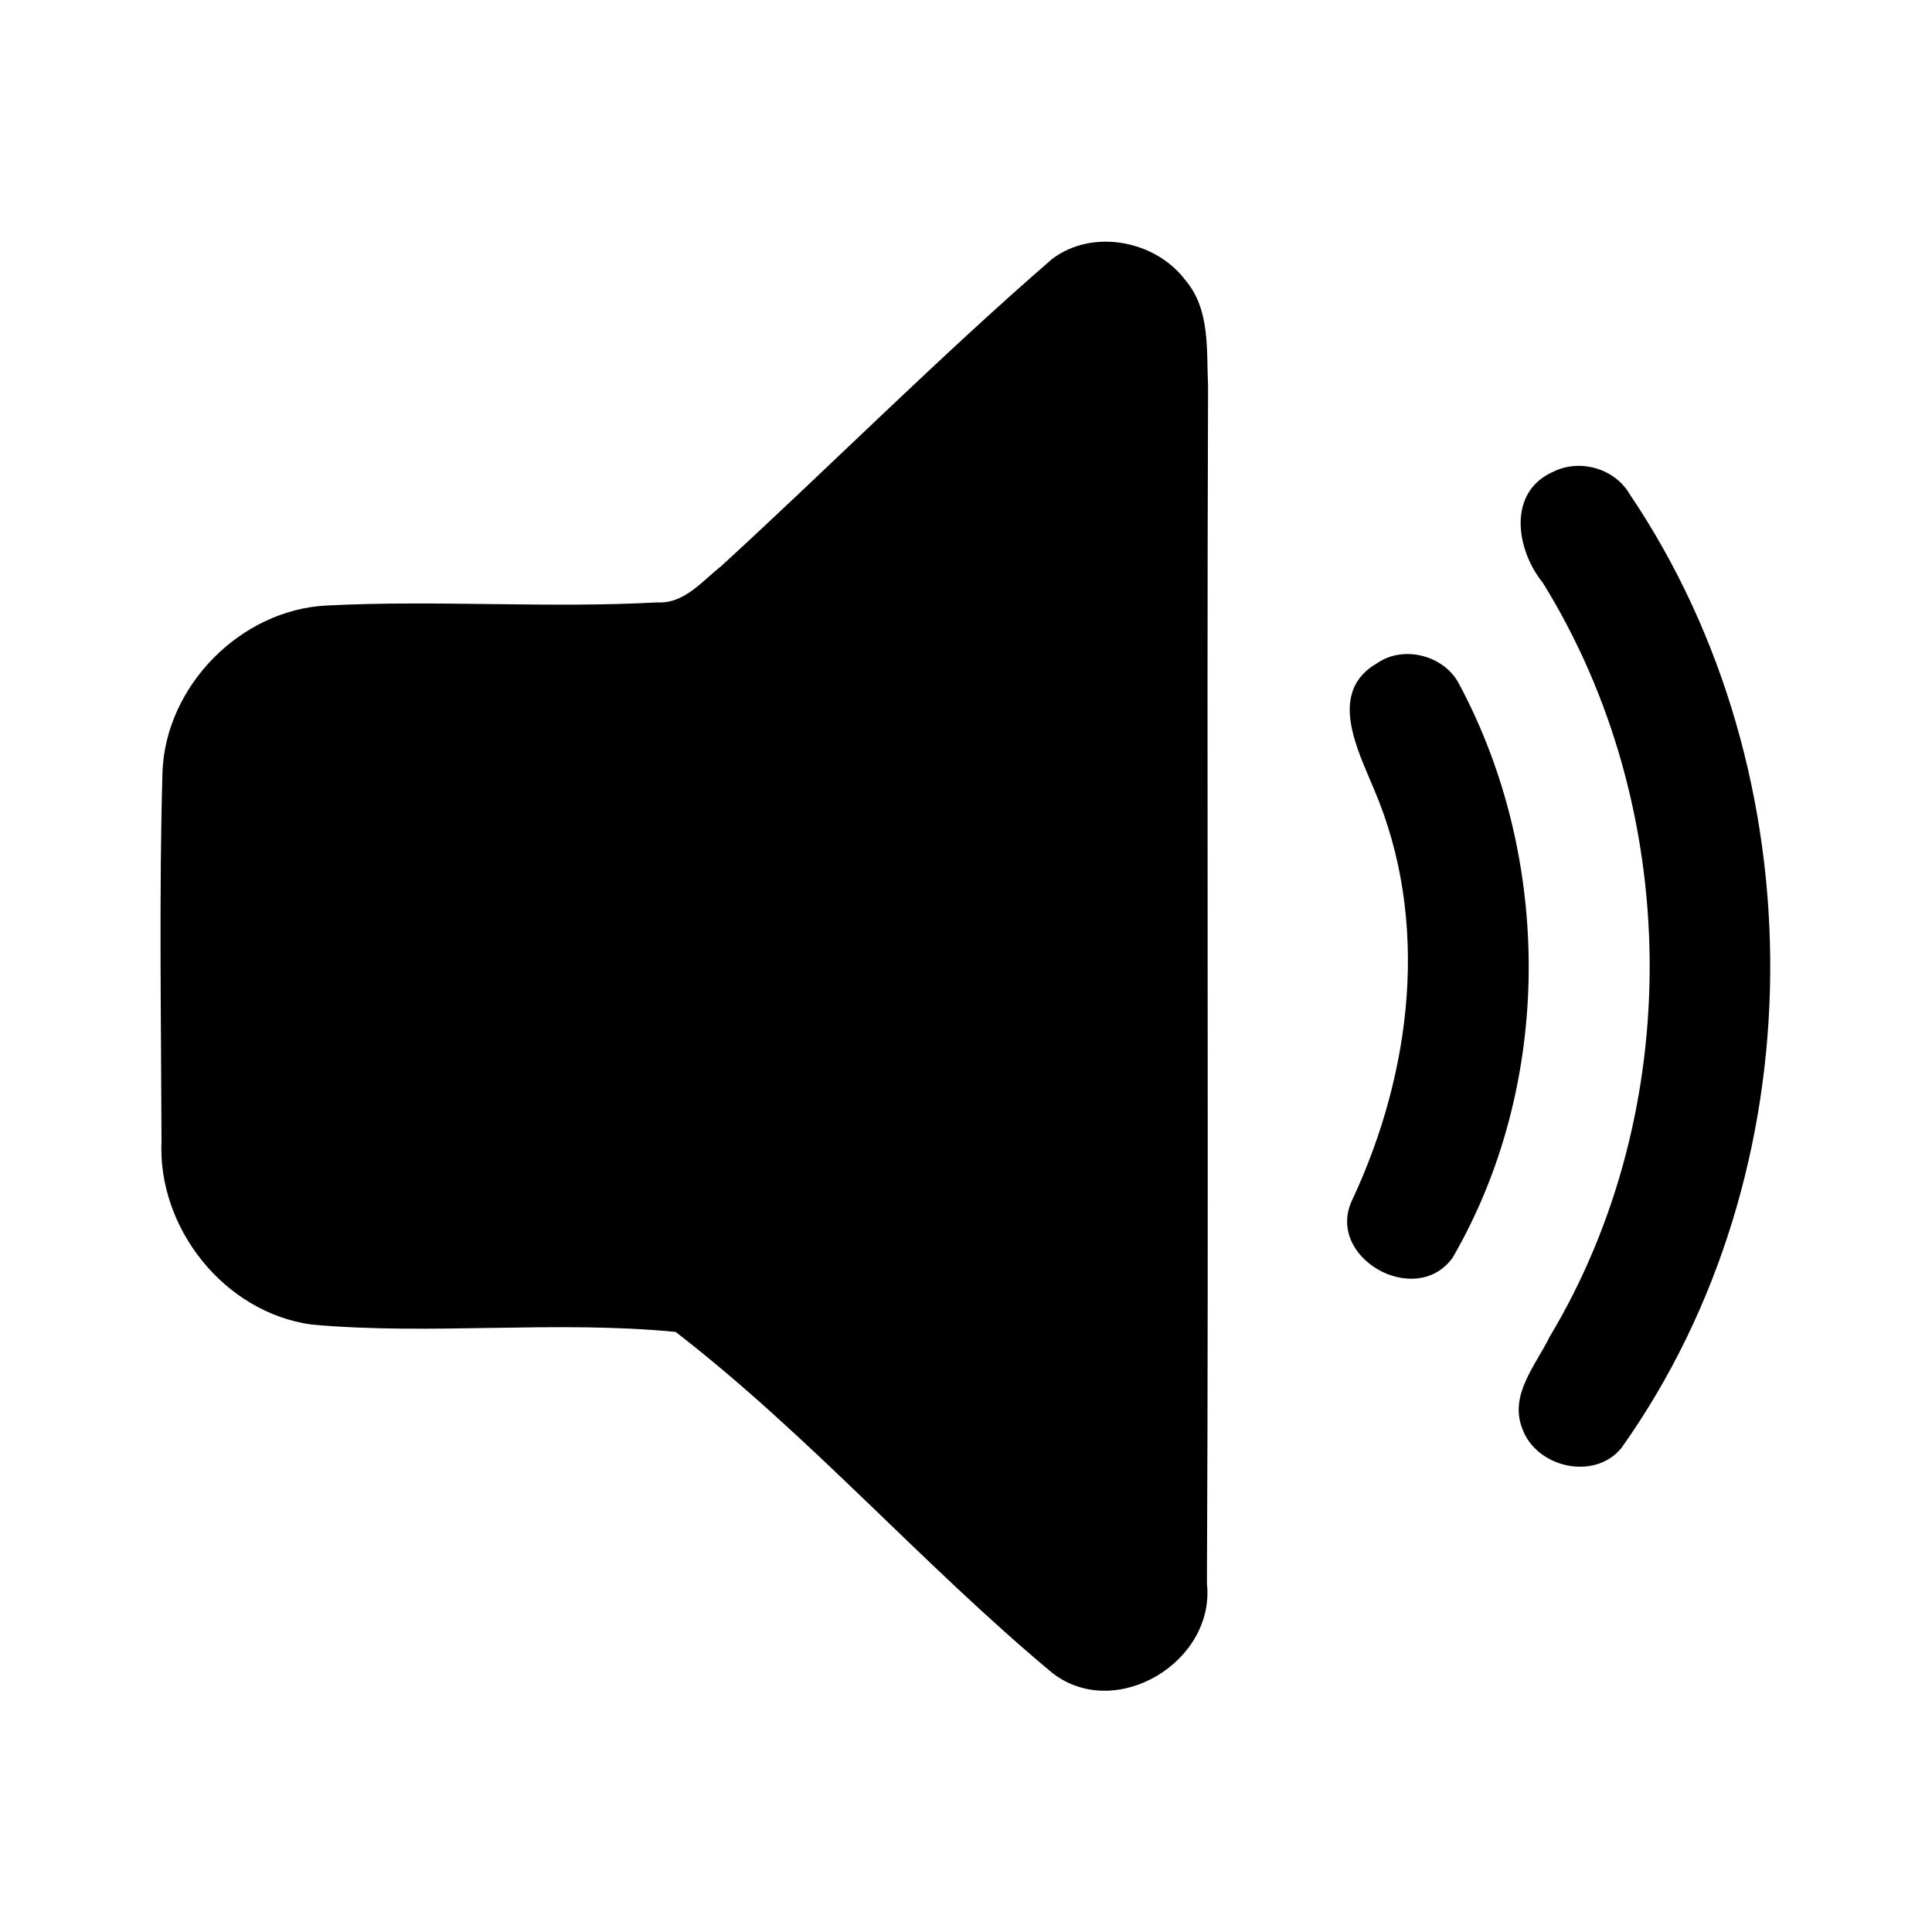 <?xml version="1.0" encoding="UTF-8" ?>
<!DOCTYPE svg PUBLIC "-//W3C//DTD SVG 1.1//EN" "http://www.w3.org/Graphics/SVG/1.1/DTD/svg11.dtd">
<svg width="100pt" height="100pt" viewBox="0 0 100 100" version="1.1" xmlns="http://www.w3.org/2000/svg">
<g id="#000000ff">
<path fill="#000000" opacity="1.00" d=" M 54.45 13.41 C 56.55 11.81 59.82 12.44 61.37 14.52 C 62.66 16.05 62.44 18.16 62.53 20.02 C 62.45 40.66 62.57 61.31 62.47 81.96 C 62.91 86.01 57.77 89.12 54.49 86.61 C 47.75 81.00 41.90 74.29 34.97 68.94 C 28.71 68.33 22.39 69.12 16.13 68.56 C 11.62 67.94 8.15 63.58 8.36 59.06 C 8.34 52.69 8.23 46.32 8.41 39.96 C 8.57 35.50 12.47 31.54 16.94 31.34 C 22.63 31.05 28.34 31.49 34.03 31.18 C 35.41 31.26 36.34 30.08 37.32 29.31 C 43.06 24.05 48.57 18.51 54.45 13.41 Z" />
<path fill="#000000" opacity="1.00" d=" M 80.43 24.40 C 81.80 23.74 83.59 24.25 84.36 25.59 C 94.15 40.11 94.09 60.63 83.93 74.94 C 82.54 76.66 79.53 75.97 78.80 73.96 C 78.10 72.21 79.48 70.68 80.20 69.21 C 87.26 57.44 87.08 41.83 79.86 30.17 C 78.47 28.46 77.99 25.45 80.43 24.40 Z" />
<path fill="#000000" opacity="1.00" d=" M 71.29 34.32 C 72.65 33.38 74.74 33.92 75.51 35.38 C 80.39 44.48 80.38 56.16 75.18 65.11 C 73.25 67.75 68.55 65.07 70.00 62.09 C 73.08 55.49 74.04 47.66 71.11 40.83 C 70.26 38.78 68.70 35.80 71.29 34.32 Z" />
</g>
</svg>
